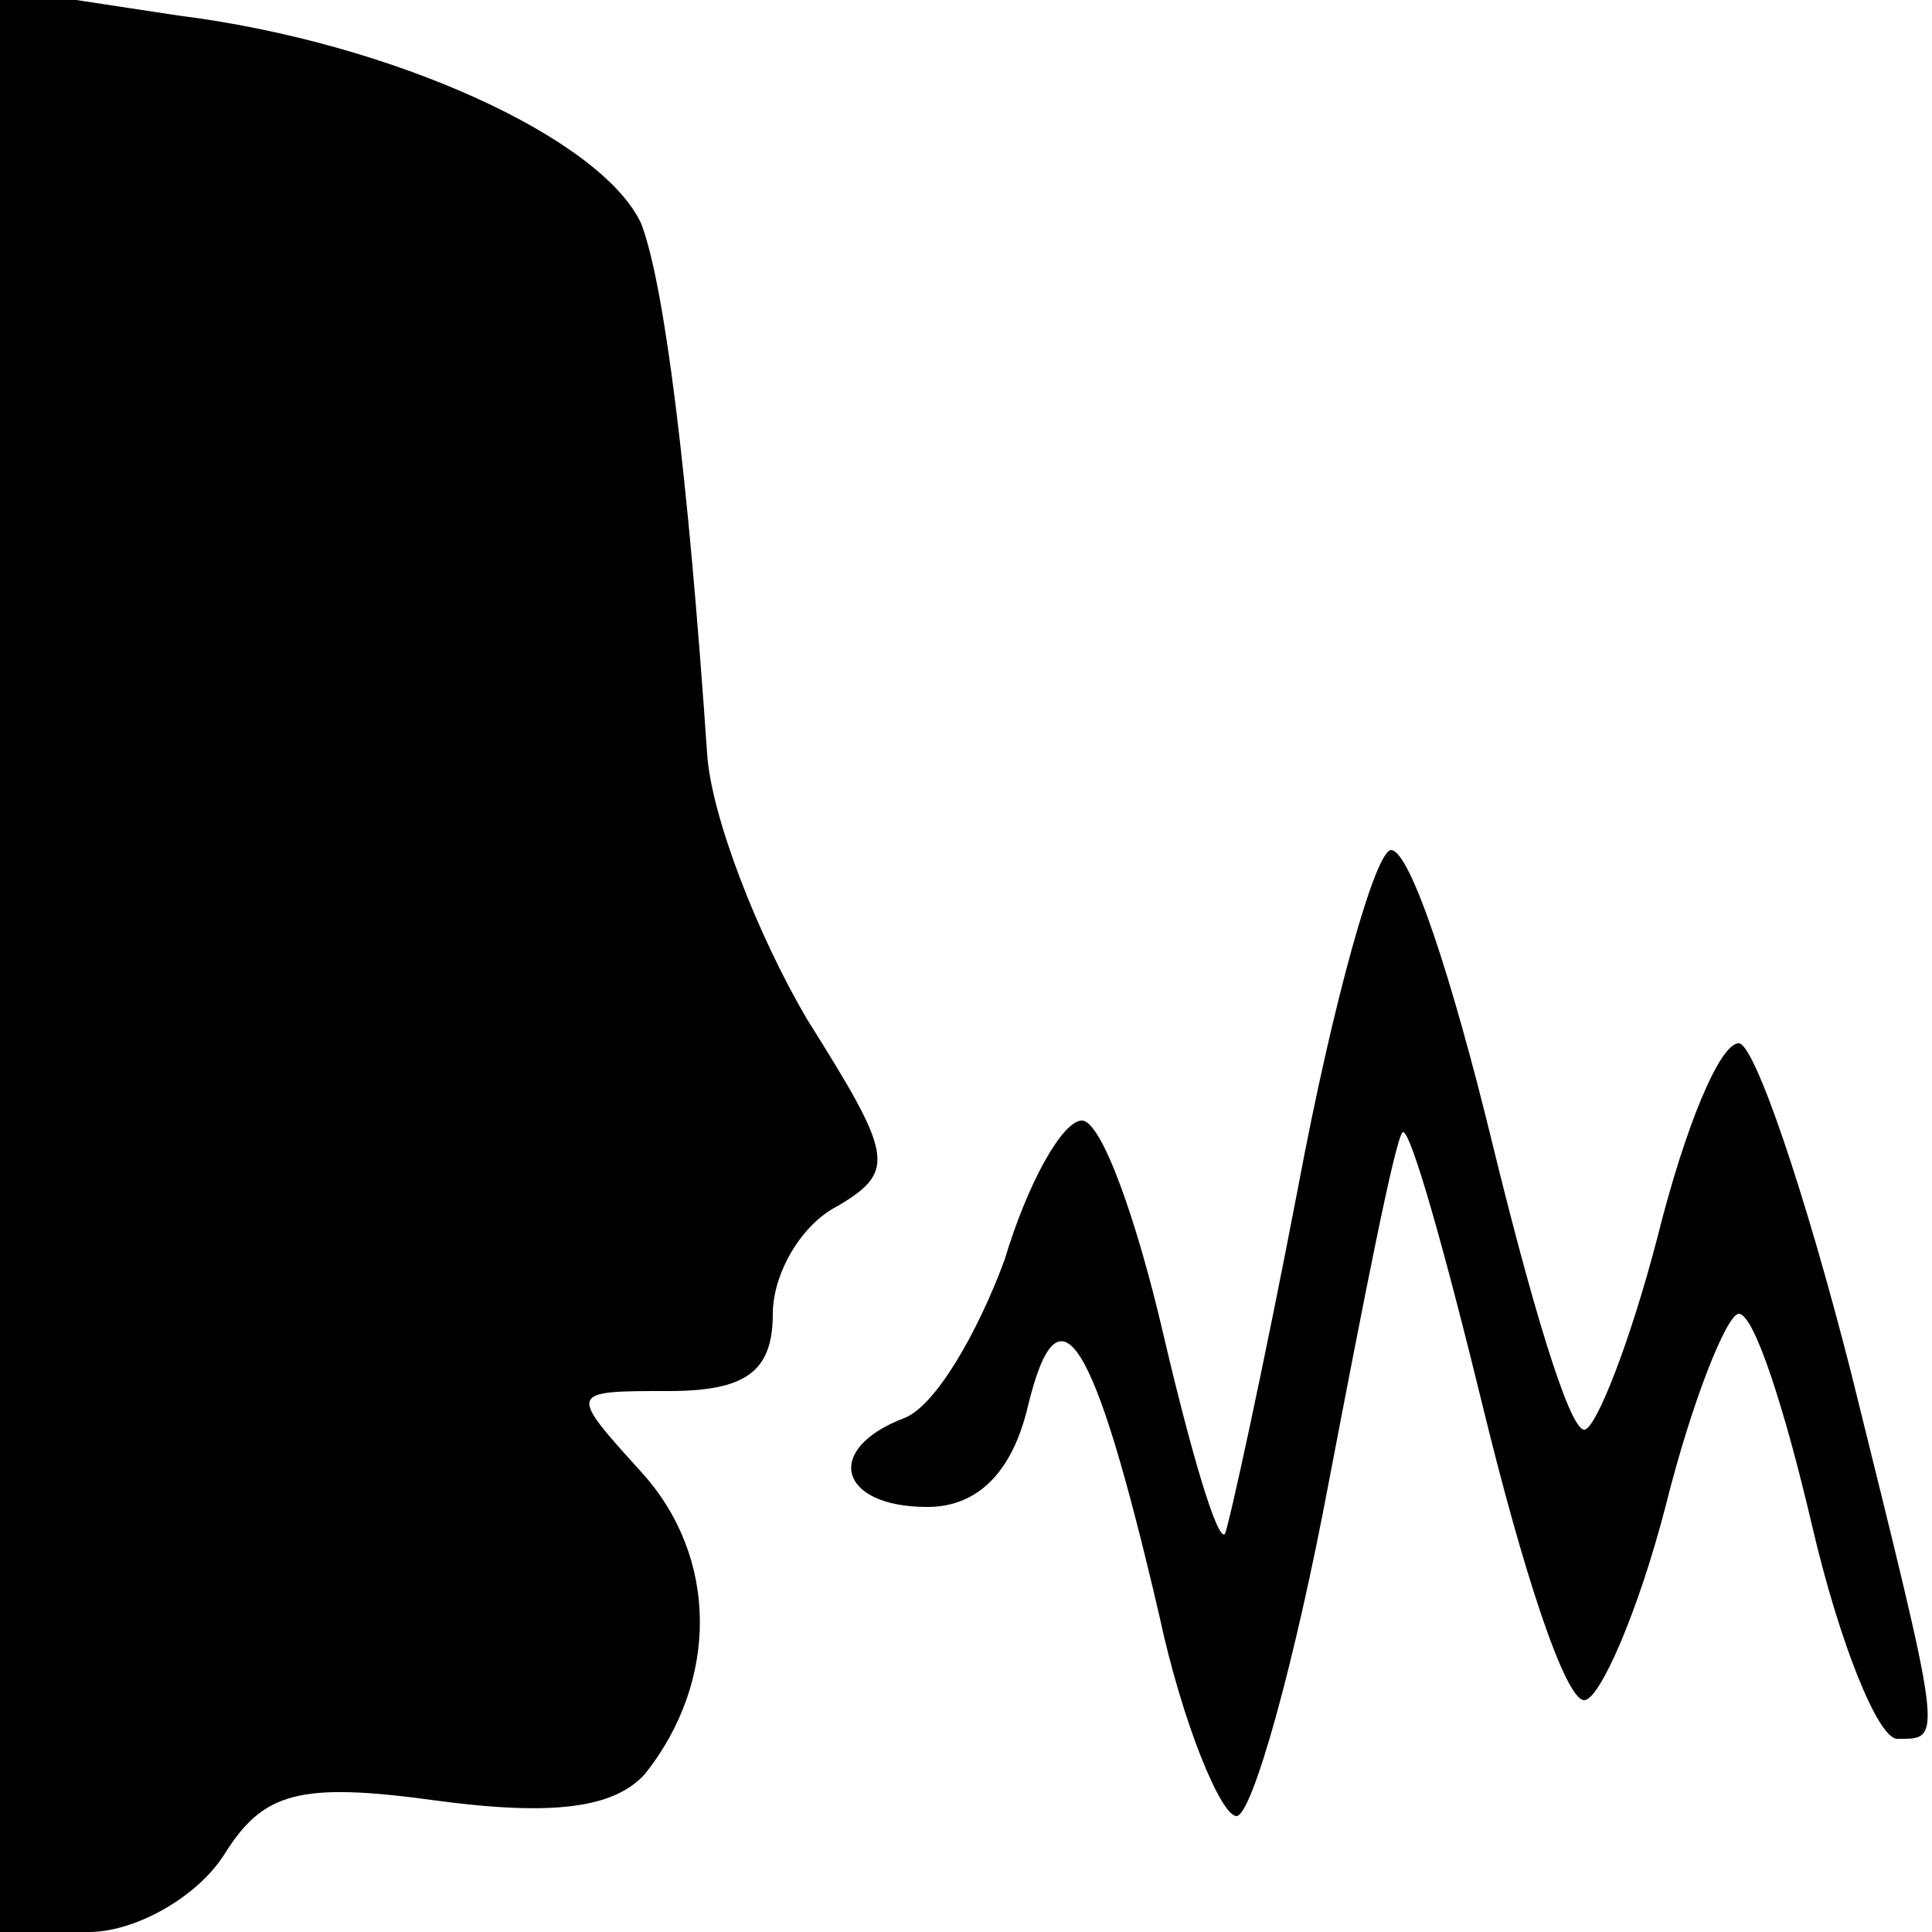 <?xml version="1.0" standalone="no"?>
<!DOCTYPE svg PUBLIC "-//W3C//DTD SVG 20010904//EN"
 "http://www.w3.org/TR/2001/REC-SVG-20010904/DTD/svg10.dtd">
<svg version="1.0" xmlns="http://www.w3.org/2000/svg"
 width="50pt" height="50pt" viewBox="0 0 50 50"
 preserveAspectRatio="xMidYMid meet">

<g transform="translate(0,50) scale(0.1,-0.1)"
fill="#000000" stroke="none">
<path d="M0 251 l0 -251 23 0 c12 0 28 9 35 20 10 16 19 19 55 14 30 -4 46 -2
54 7 19 24 19 56 -1 78 -19 21 -19 21 7 21 20 0 27 5 27 20 0 10 7 23 17 28
15 9 14 13 -8 48 -13 22 -25 53 -26 69 -5 73 -11 121 -17 137 -10 22 -64 47
-120 54 l-46 7 0 -252z"/>
<path d="M336 193 c-9 -47 -18 -88 -19 -90 -2 -2 -9 22 -16 52 -7 30 -16 55
-21 55 -5 0 -14 -16 -20 -36 -7 -19 -18 -38 -26 -41 -21 -8 -17 -23 6 -23 13
0 22 9 26 26 8 33 17 19 34 -54 6 -28 16 -52 20 -52 4 0 15 39 24 87 9 47 17
88 19 90 2 1 11 -31 21 -72 10 -41 21 -75 26 -75 4 0 14 23 21 50 7 28 16 50
19 50 4 0 12 -25 19 -55 7 -30 17 -55 22 -55 12 0 12 -2 -12 95 -12 47 -25 85
-29 85 -5 0 -14 -22 -21 -50 -7 -27 -16 -50 -19 -50 -4 0 -14 34 -24 75 -10
41 -21 75 -26 75 -4 0 -15 -39 -24 -87z"/>
</g>
</svg>

